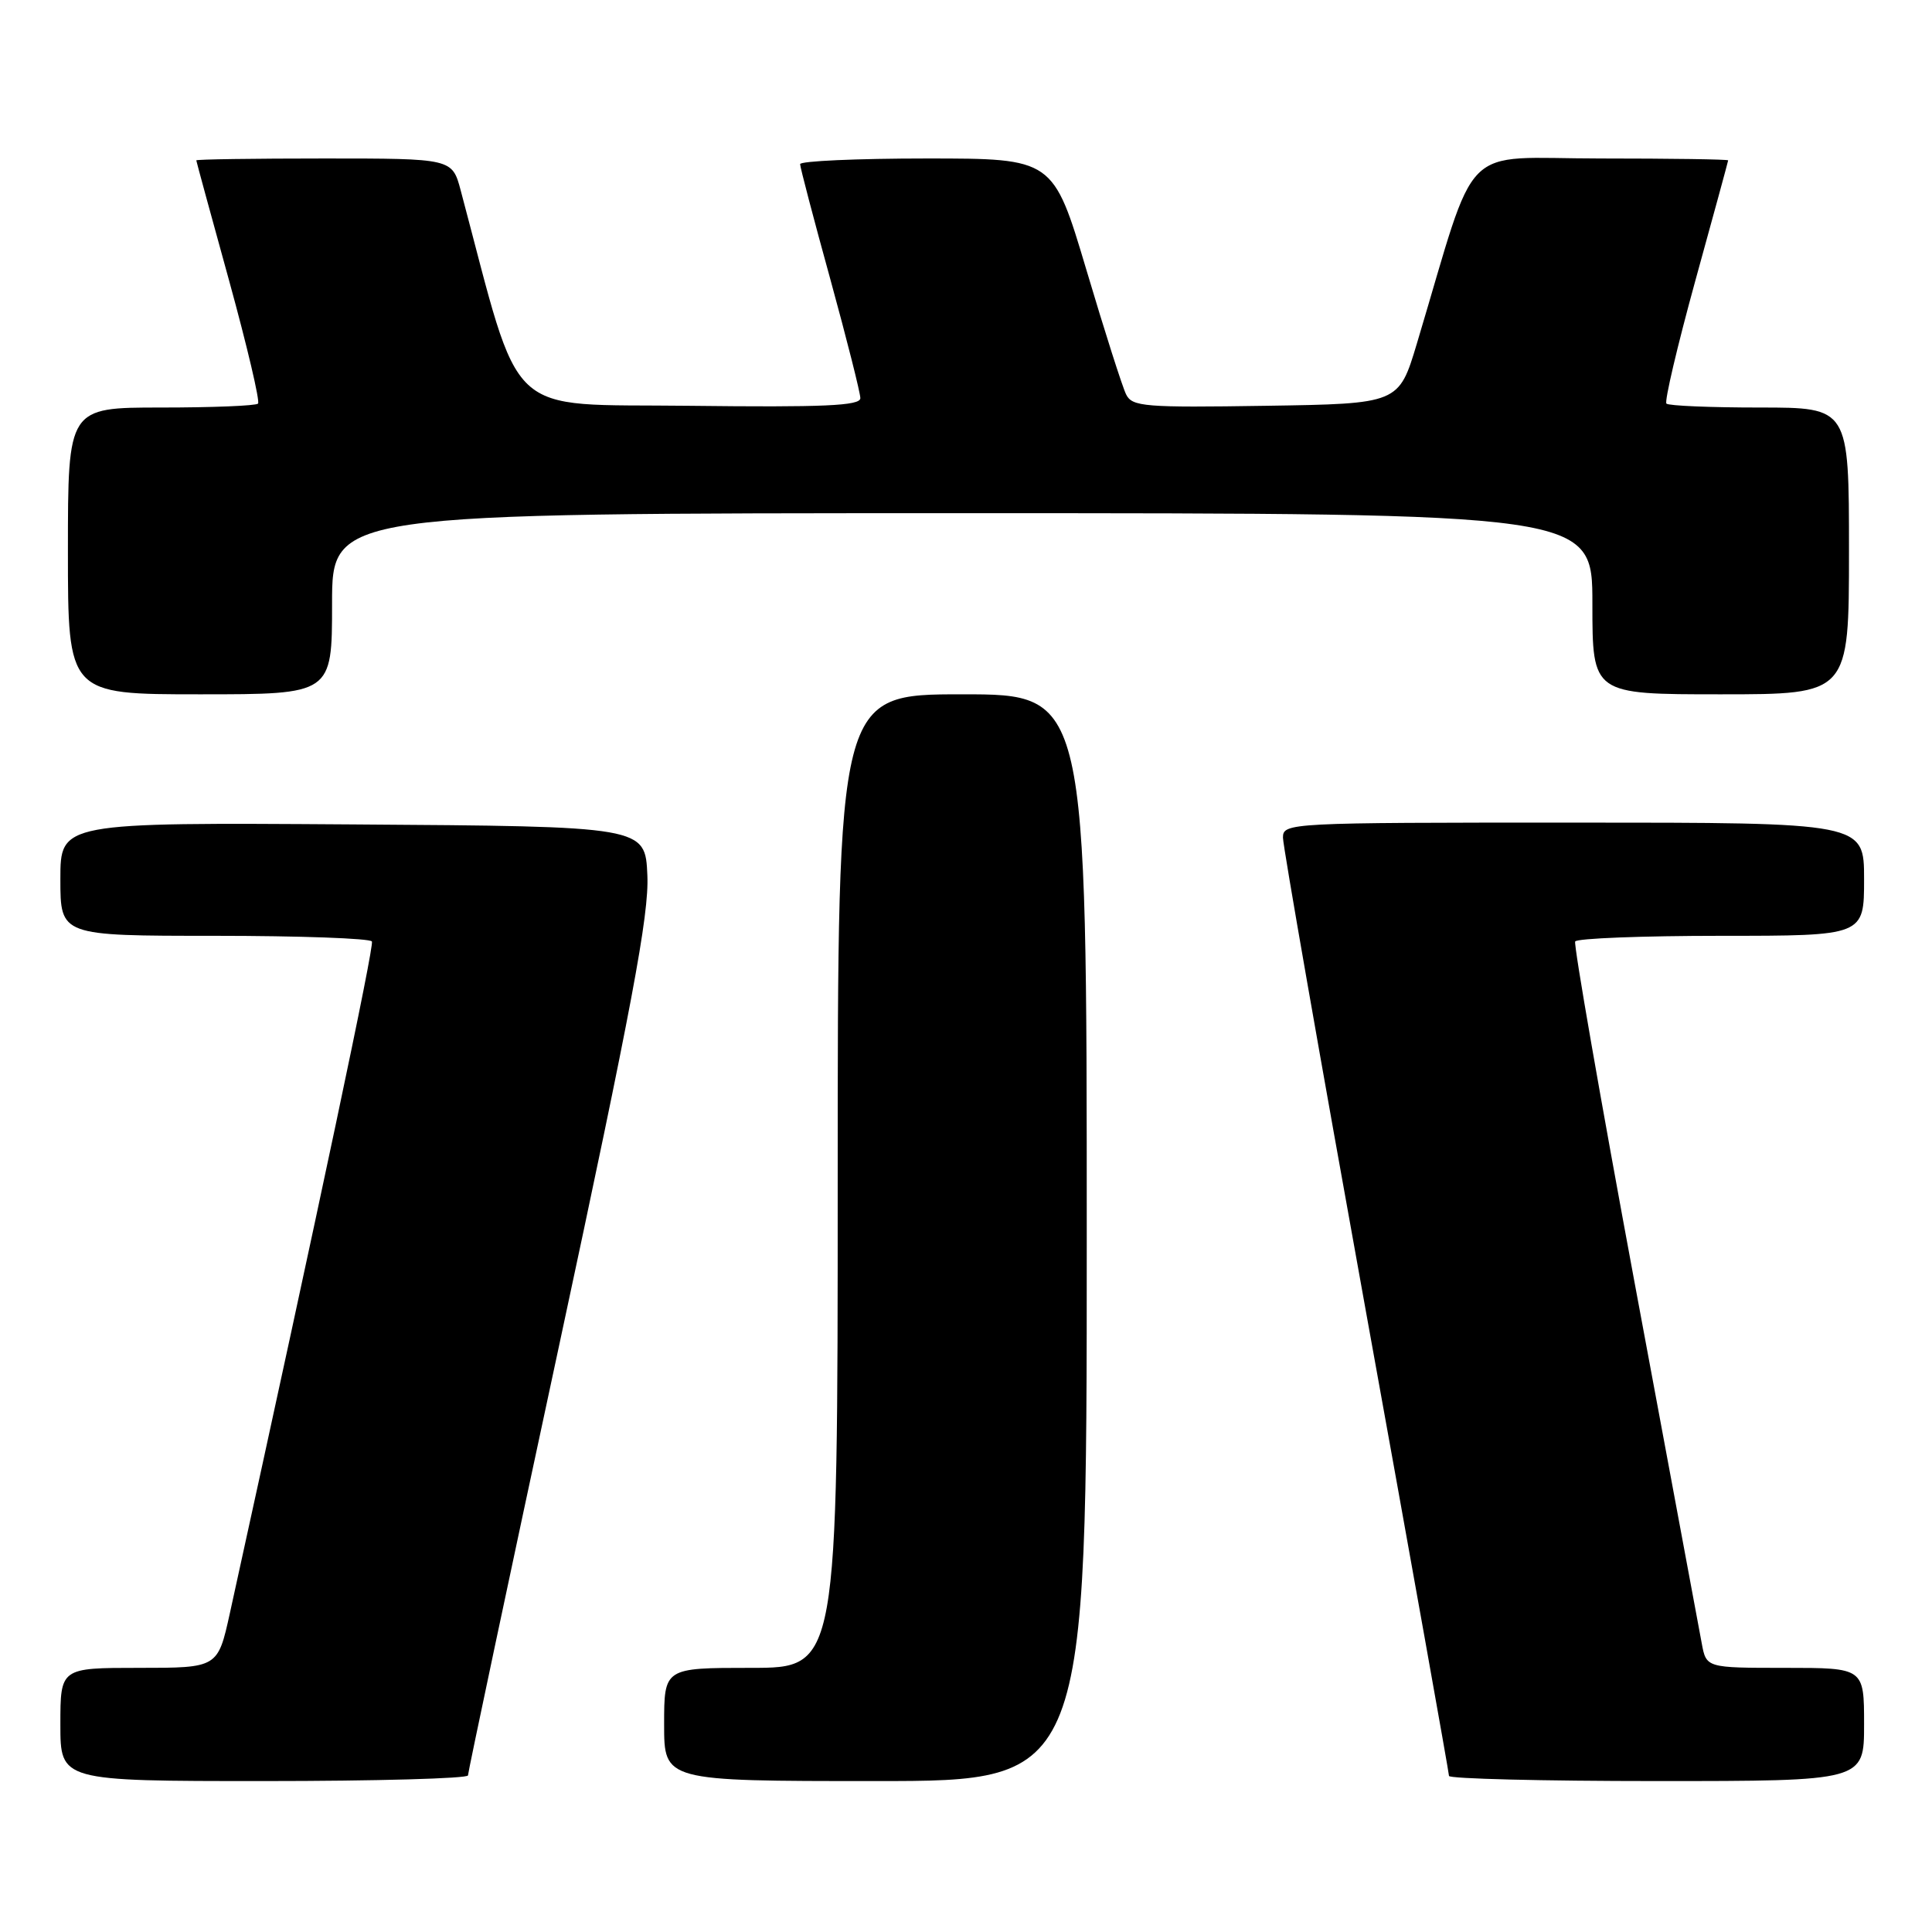 <?xml version="1.0" encoding="UTF-8" standalone="no"?>
<!DOCTYPE svg PUBLIC "-//W3C//DTD SVG 1.1//EN" "http://www.w3.org/Graphics/SVG/1.1/DTD/svg11.dtd" >
<svg xmlns="http://www.w3.org/2000/svg" xmlns:xlink="http://www.w3.org/1999/xlink" version="1.1" viewBox="0 0 256 256">
 <g >
 <path fill="currentColor"
d=" M 62.01 235.25 C 62.01 234.84 67.42 209.30 74.04 178.50 C 83.74 133.32 86.01 121.24 85.78 116.00 C 85.50 109.50 85.50 109.50 46.75 109.24 C 8.00 108.98 8.00 108.98 8.00 116.49 C 8.00 124.00 8.00 124.00 28.44 124.00 C 39.68 124.00 49.06 124.34 49.28 124.75 C 49.60 125.36 42.44 159.20 30.46 213.75 C 28.86 221.00 28.86 221.00 18.43 221.00 C 8.00 221.00 8.00 221.00 8.00 228.50 C 8.00 236.00 8.00 236.00 35.00 236.00 C 49.85 236.00 62.00 235.66 62.01 235.25 Z  M 144.00 164.00 C 144.00 92.00 144.00 92.00 127.50 92.00 C 111.00 92.00 111.00 92.00 111.00 156.50 C 111.00 221.00 111.00 221.00 99.50 221.00 C 88.00 221.00 88.00 221.00 88.00 228.50 C 88.00 236.00 88.00 236.00 116.00 236.00 C 144.00 236.00 144.00 236.00 144.00 164.00 Z  M 247.00 228.50 C 247.00 221.00 247.00 221.00 236.55 221.00 C 226.09 221.00 226.09 221.00 225.49 217.75 C 225.16 215.96 221.16 194.48 216.60 170.00 C 212.05 145.52 208.50 125.16 208.72 124.75 C 208.94 124.34 217.64 124.00 228.06 124.00 C 247.00 124.00 247.00 124.00 247.00 116.50 C 247.00 109.00 247.00 109.00 208.50 109.00 C 170.64 109.00 170.00 109.03 170.00 111.00 C 170.00 112.11 174.95 140.37 181.00 173.82 C 187.05 207.27 192.00 234.94 192.00 235.32 C 192.00 235.69 204.38 236.00 219.50 236.00 C 247.00 236.00 247.00 236.00 247.00 228.50 Z  M 44.00 80.00 C 44.00 68.00 44.00 68.00 127.50 68.00 C 211.00 68.00 211.00 68.00 211.00 80.00 C 211.00 92.00 211.00 92.00 228.00 92.00 C 245.00 92.00 245.00 92.00 245.00 73.00 C 245.00 54.00 245.00 54.00 233.17 54.00 C 226.66 54.00 221.10 53.77 220.81 53.48 C 220.53 53.19 222.25 45.88 224.63 37.23 C 227.02 28.58 228.98 21.39 228.99 21.25 C 228.99 21.11 221.38 21.00 212.06 21.00 C 193.14 21.00 195.95 18.16 187.75 45.50 C 185.35 53.50 185.35 53.50 167.72 53.77 C 151.68 54.02 150.02 53.89 149.22 52.27 C 148.73 51.30 146.36 43.86 143.95 35.75 C 139.55 21.00 139.55 21.00 122.78 21.00 C 113.55 21.00 106.01 21.34 106.02 21.75 C 106.02 22.16 107.82 29.02 110.02 36.99 C 112.21 44.97 114.00 52.06 114.00 52.76 C 114.00 53.77 109.17 53.98 91.36 53.77 C 66.49 53.47 69.27 56.09 61.05 25.25 C 59.92 21.00 59.92 21.00 42.96 21.00 C 33.63 21.00 26.01 21.11 26.01 21.25 C 26.02 21.39 27.98 28.58 30.37 37.23 C 32.75 45.88 34.47 53.19 34.19 53.48 C 33.90 53.77 28.12 54.00 21.33 54.00 C 9.00 54.00 9.00 54.00 9.00 73.00 C 9.00 92.00 9.00 92.00 26.50 92.00 C 44.00 92.00 44.00 92.00 44.00 80.00 Z "/>
</g>
</svg>